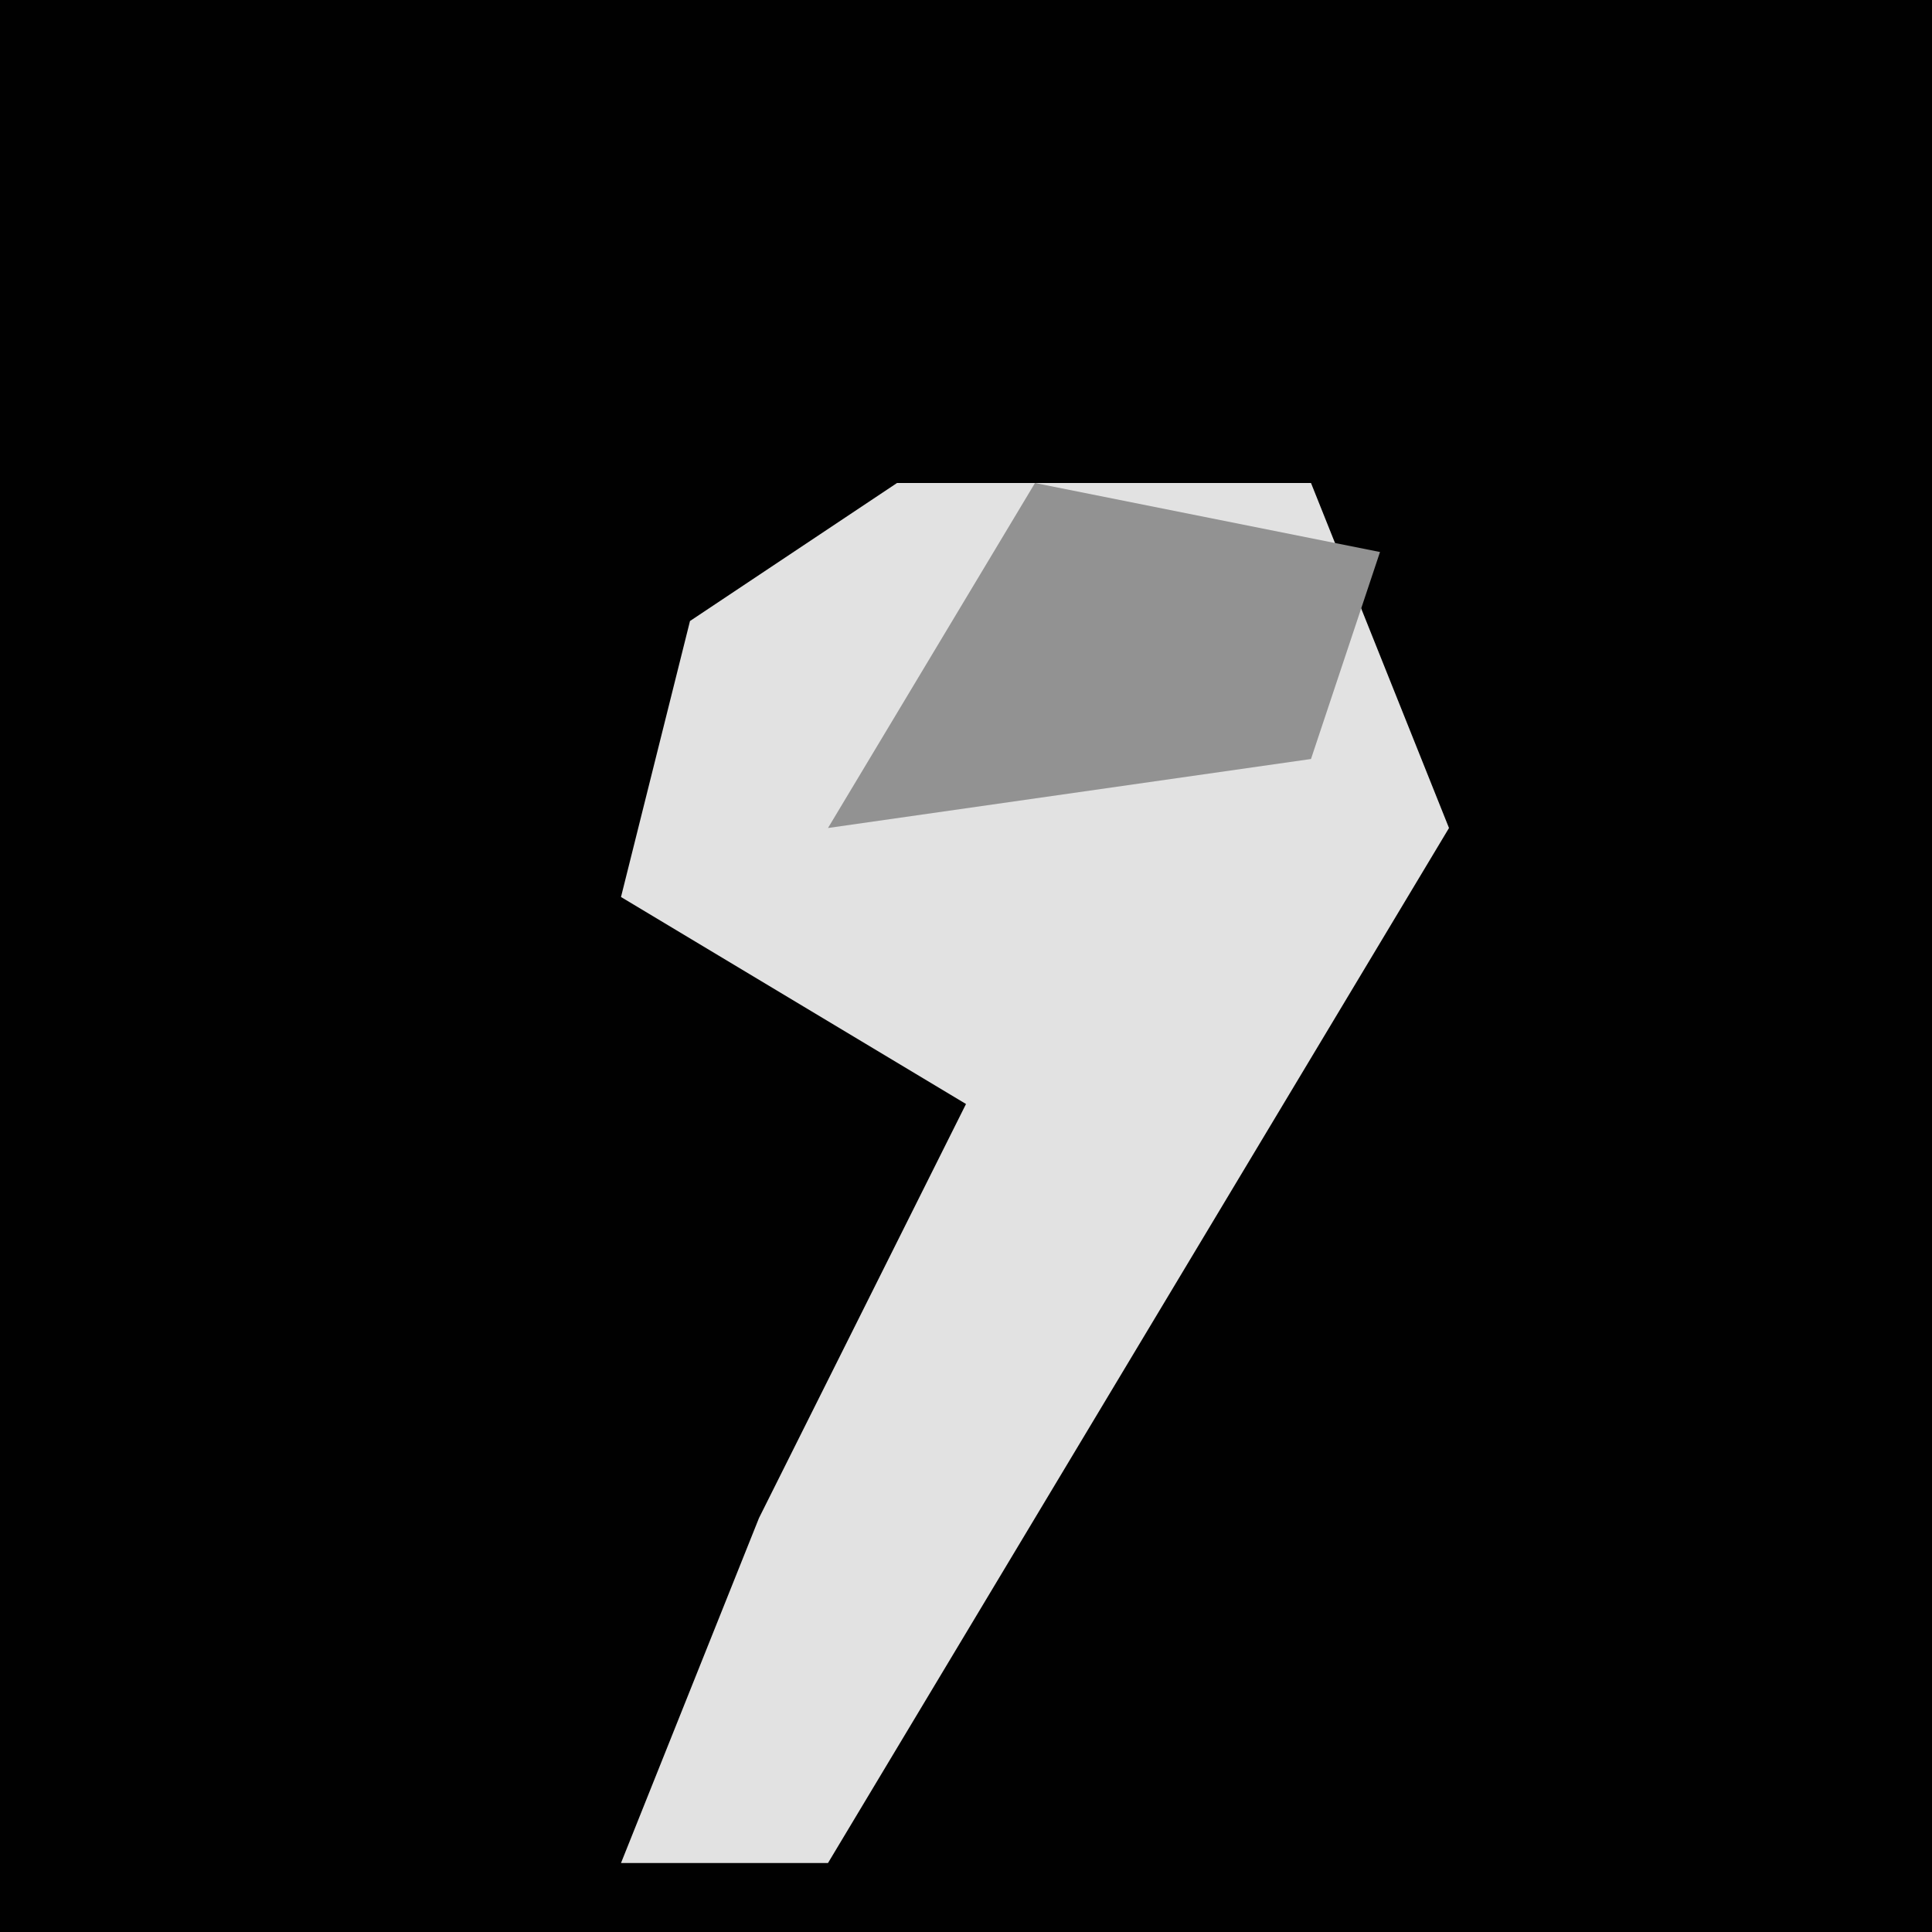 <?xml version="1.0" encoding="UTF-8"?>
<svg version="1.1" xmlns="http://www.w3.org/2000/svg" width="28" height="28">
<path d="M0,0 L28,0 L28,28 L0,28 Z " fill="#010101" transform="translate(0,0)"/>
<path d="M0,0 L6,0 L8,5 L-1,20 L-4,20 L-2,15 L1,9 L-4,6 L-3,2 Z " fill="#E2E2E2" transform="translate(13,7)"/>
<path d="M0,0 L5,1 L4,4 L-3,5 Z " fill="#929292" transform="translate(15,7)"/>
</svg>
